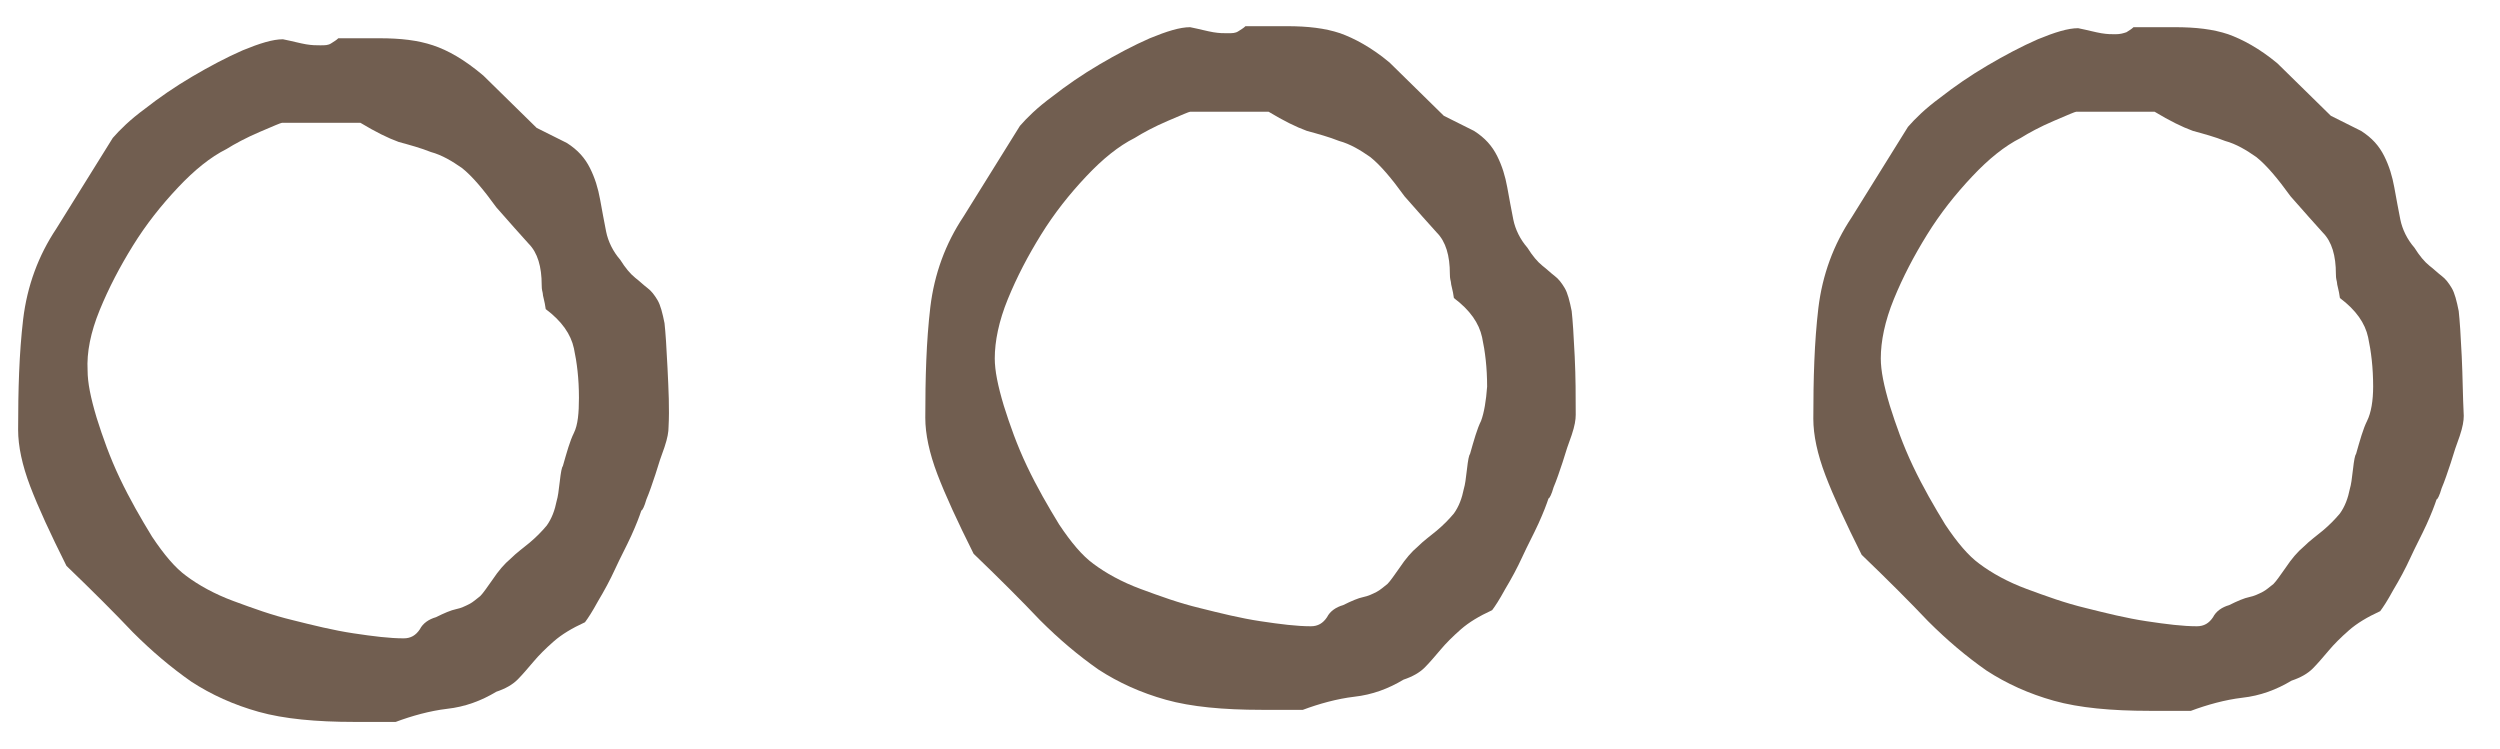 <?xml version="1.0" encoding="utf-8"?>
<!-- Generator: Adobe Illustrator 24.2.3, SVG Export Plug-In . SVG Version: 6.00 Build 0)  -->
<svg version="1.1" id="Capa_1" xmlns="http://www.w3.org/2000/svg" xmlns:xlink="http://www.w3.org/1999/xlink" x="0px" y="0px"
	 viewBox="0 0 248.3 74.4" style="enable-background:new 0 0 248.3 74.4;" xml:space="preserve">
<style type="text/css">
	.st0{fill:#715E50;}
</style>
<g>
	<g>
		<path class="st0" d="M66.3,36.6c-0.1-2.1-0.2-3.6-0.3-4.5c-0.2-1-0.4-1.8-0.7-2.3c-0.3-0.5-0.6-0.9-1-1.2c-0.4-0.3-0.8-0.7-1.2-1
			c-0.5-0.4-1-1-1.5-1.8c-0.7-0.8-1.2-1.8-1.4-2.8c-0.2-1-0.4-2.1-0.6-3.2c-0.2-1.1-0.5-2.1-1-3.1c-0.5-1-1.2-1.8-2.3-2.5l-3-1.5
			l-5.3-5.2C46.1,5.9,44.5,5,43,4.5c-1.5-0.5-3.2-0.7-5.3-0.7h-4.1c-0.2,0.2-0.4,0.3-0.7,0.5s-0.6,0.2-1.1,0.2c-0.4,0-0.8,0-1.4-0.1
			c-0.6-0.1-1.3-0.3-2.3-0.5c-1,0-2.3,0.4-4,1.1c-1.6,0.7-3.3,1.6-5,2.6c-1.7,1-3.3,2.1-4.7,3.2c-1.5,1.1-2.5,2.1-3.2,2.9l-5.6,9
			c-1.8,2.7-2.9,5.7-3.3,9c-0.4,3.4-0.5,7-0.5,11c0,1.6,0.4,3.5,1.2,5.6c0.8,2.1,2,4.7,3.6,7.9c2.6,2.5,4.8,4.7,6.6,6.6
			c1.9,1.9,3.8,3.5,5.8,4.9c2,1.3,4.2,2.3,6.7,3c2.5,0.7,5.7,1,9.5,1h4.1c1.6-0.6,3.4-1.1,5.1-1.3c1.8-0.2,3.4-0.8,4.9-1.7
			c0.9-0.3,1.6-0.7,2.1-1.2c0.5-0.5,1-1.1,1.6-1.8c0.5-0.6,1.2-1.3,2-2c0.8-0.7,1.8-1.3,3.1-1.9c0.3-0.4,0.7-1,1.3-2.1
			c0.6-1,1.2-2.1,1.7-3.2c0.5-1.1,1.1-2.2,1.6-3.3c0.5-1.1,0.8-1.9,1-2.5c0.1,0,0.3-0.4,0.5-1.1c0.3-0.7,0.6-1.6,0.9-2.5
			c0.3-1,0.6-1.9,0.9-2.7c0.3-0.9,0.4-1.5,0.4-2C66.5,40.6,66.4,38.7,66.3,36.6z M57,43c-0.4,0.8-0.7,1.9-1.1,3.3
			c-0.1,0.1-0.2,0.6-0.3,1.5c-0.1,0.9-0.2,1.6-0.3,1.9c-0.2,1-0.5,1.8-1,2.5c-0.5,0.6-1.1,1.2-1.7,1.7c-0.6,0.5-1.3,1-1.9,1.6
			c-0.6,0.5-1.2,1.2-1.8,2.1c-0.5,0.7-0.9,1.3-1.2,1.6c-0.4,0.3-0.7,0.6-1.1,0.8c-0.4,0.2-0.8,0.4-1.3,0.5c-0.5,0.1-1.2,0.4-2,0.8
			c-0.7,0.2-1.3,0.6-1.6,1.2c-0.4,0.6-0.9,0.9-1.6,0.9c-1.4,0-3-0.2-5-0.5c-2-0.3-4-0.8-6-1.3c-2.1-0.5-4-1.2-5.9-1.9
			c-1.9-0.7-3.5-1.6-4.7-2.5c-1.1-0.8-2.2-2.1-3.4-3.9c-1.1-1.8-2.2-3.7-3.2-5.8c-1-2.1-1.7-4.1-2.3-6c-0.6-2-0.9-3.5-0.9-4.7
			C8.6,35,9,33,9.9,30.8c0.9-2.2,2-4.3,3.3-6.4c1.3-2.1,2.8-4,4.5-5.8c1.6-1.7,3.2-3,4.8-3.8c0.8-0.5,1.9-1.1,3.3-1.7
			c1.4-0.6,2.1-0.9,2.2-0.9h7.8c1.5,0.9,2.7,1.5,3.8,1.9c1.1,0.3,2.2,0.6,3.2,1c1.1,0.3,2.1,0.9,3.1,1.6c1,0.8,2.1,2.1,3.4,3.9
			c1.3,1.5,2.4,2.7,3.2,3.6c0.9,0.9,1.3,2.3,1.3,4.1c0,0.2,0,0.4,0.1,0.8c0,0.3,0.2,0.8,0.3,1.6c1.6,1.2,2.5,2.5,2.8,3.9
			c0.3,1.4,0.5,3,0.5,4.9C57.5,41,57.4,42.2,57,43z"/>
	</g>
	<g>
		<path class="st0" d="M156.4,35.4c-0.1-2.1-0.2-3.6-0.3-4.5c-0.2-1-0.4-1.8-0.7-2.3c-0.3-0.5-0.6-0.9-1-1.2c-0.4-0.3-0.8-0.7-1.2-1
			c-0.5-0.4-1-1-1.5-1.8c-0.7-0.8-1.2-1.8-1.4-2.8c-0.2-1-0.4-2.1-0.6-3.2c-0.2-1.1-0.5-2.1-1-3.1c-0.5-1-1.2-1.8-2.3-2.5l-3-1.5
			L138,6.2c-1.8-1.5-3.5-2.4-4.9-2.9c-1.5-0.5-3.2-0.7-5.3-0.7h-4.1c-0.2,0.2-0.4,0.3-0.7,0.5s-0.6,0.2-1.1,0.2
			c-0.4,0-0.8,0-1.4-0.1c-0.6-0.1-1.3-0.3-2.3-0.5c-1,0-2.3,0.4-4,1.1c-1.6,0.7-3.3,1.6-5,2.6c-1.7,1-3.3,2.1-4.7,3.2
			c-1.5,1.1-2.5,2.1-3.2,2.9l-5.6,9c-1.8,2.7-2.9,5.7-3.3,9c-0.4,3.4-0.5,7-0.5,11c0,1.6,0.4,3.5,1.2,5.6c0.8,2.1,2,4.7,3.6,7.9
			c2.6,2.5,4.8,4.7,6.6,6.6c1.9,1.9,3.8,3.5,5.8,4.9c2,1.3,4.2,2.3,6.7,3c2.5,0.7,5.7,1,9.5,1h4.1c1.6-0.6,3.4-1.1,5.1-1.3
			c1.8-0.2,3.4-0.8,4.9-1.7c0.9-0.3,1.6-0.7,2.1-1.2c0.5-0.5,1-1.1,1.6-1.8c0.5-0.6,1.2-1.3,2-2c0.8-0.7,1.8-1.3,3.1-1.9
			c0.3-0.4,0.7-1,1.3-2.1c0.6-1,1.2-2.1,1.7-3.2c0.5-1.1,1.1-2.2,1.6-3.3c0.5-1.1,0.8-1.9,1-2.5c0.1,0,0.3-0.4,0.5-1.1
			c0.3-0.7,0.6-1.6,0.9-2.5c0.3-1,0.6-1.9,0.9-2.7c0.3-0.9,0.4-1.5,0.4-2C156.5,39.3,156.5,37.5,156.4,35.4z M147.1,41.8
			c-0.4,0.8-0.7,1.9-1.1,3.3c-0.1,0.1-0.2,0.6-0.3,1.5c-0.1,0.9-0.2,1.6-0.3,1.9c-0.2,1-0.5,1.8-1,2.5c-0.5,0.6-1.1,1.2-1.7,1.7
			c-0.6,0.5-1.3,1-1.9,1.6c-0.6,0.5-1.2,1.2-1.8,2.1c-0.5,0.7-0.9,1.3-1.2,1.6c-0.4,0.3-0.7,0.6-1.1,0.8c-0.4,0.2-0.8,0.4-1.3,0.5
			c-0.5,0.1-1.2,0.4-2,0.8c-0.7,0.2-1.3,0.6-1.6,1.2c-0.4,0.6-0.9,0.9-1.6,0.9c-1.4,0-3-0.2-5-0.5c-2-0.3-4-0.8-6-1.3
			c-2.1-0.5-4-1.2-5.9-1.9c-1.9-0.7-3.5-1.6-4.7-2.5c-1.1-0.8-2.2-2.1-3.4-3.9c-1.1-1.8-2.2-3.7-3.2-5.8c-1-2.1-1.7-4.1-2.3-6
			c-0.6-2-0.9-3.5-0.9-4.7c0-1.7,0.4-3.7,1.3-5.9c0.9-2.2,2-4.3,3.3-6.4c1.3-2.1,2.8-4,4.5-5.8c1.6-1.7,3.2-3,4.8-3.8
			c0.8-0.5,1.9-1.1,3.3-1.7c1.4-0.6,2.1-0.9,2.2-0.9h7.8c1.5,0.9,2.7,1.5,3.8,1.9c1.1,0.3,2.2,0.6,3.2,1c1.1,0.3,2.1,0.9,3.1,1.6
			c1,0.8,2.1,2.1,3.4,3.9c1.3,1.5,2.4,2.7,3.2,3.6c0.9,0.9,1.3,2.3,1.3,4.1c0,0.2,0,0.4,0.1,0.8c0,0.3,0.2,0.8,0.3,1.6
			c1.6,1.2,2.5,2.5,2.8,3.9c0.3,1.4,0.5,3,0.5,4.9C147.6,39.8,147.4,41,147.1,41.8z"/>
	</g>
	<g>
		<path class="st0" d="M244.5,35.4c-0.1-2.1-0.2-3.6-0.3-4.5c-0.2-1-0.4-1.8-0.7-2.3c-0.3-0.5-0.6-0.9-1-1.2c-0.4-0.3-0.8-0.7-1.2-1
			c-0.5-0.4-1-1-1.5-1.8c-0.7-0.8-1.2-1.8-1.4-2.8c-0.2-1-0.4-2.1-0.6-3.2c-0.2-1.1-0.5-2.1-1-3.1c-0.5-1-1.2-1.8-2.3-2.5l-3-1.5
			l-5.3-5.2c-1.8-1.5-3.5-2.4-4.9-2.9c-1.5-0.5-3.2-0.7-5.3-0.7h-4.1c-0.2,0.2-0.4,0.3-0.7,0.5c-0.3,0.1-0.6,0.2-1.1,0.2
			c-0.4,0-0.8,0-1.4-0.1c-0.6-0.1-1.3-0.3-2.3-0.5c-1,0-2.3,0.4-4,1.1c-1.6,0.7-3.3,1.6-5,2.6c-1.7,1-3.3,2.1-4.7,3.2
			c-1.5,1.1-2.5,2.1-3.2,2.9l-5.6,9c-1.8,2.7-2.9,5.7-3.3,9c-0.4,3.4-0.5,7-0.5,11c0,1.6,0.4,3.5,1.2,5.6c0.8,2.1,2,4.7,3.6,7.9
			c2.6,2.5,4.8,4.7,6.6,6.6c1.9,1.9,3.8,3.5,5.8,4.9c2,1.3,4.2,2.3,6.7,3c2.5,0.7,5.7,1,9.5,1h4.1c1.6-0.6,3.4-1.1,5.1-1.3
			c1.8-0.2,3.4-0.8,4.9-1.7c0.9-0.3,1.6-0.7,2.1-1.2c0.5-0.5,1-1.1,1.6-1.8c0.5-0.6,1.2-1.3,2-2c0.8-0.7,1.8-1.3,3.1-1.9
			c0.3-0.4,0.7-1,1.3-2.1c0.6-1,1.2-2.1,1.7-3.2c0.5-1.1,1.1-2.2,1.6-3.3c0.5-1.1,0.8-1.9,1-2.5c0.1,0,0.3-0.4,0.5-1.1
			c0.3-0.7,0.6-1.6,0.9-2.5c0.3-1,0.6-1.9,0.9-2.7c0.3-0.9,0.4-1.5,0.4-2C244.6,39.3,244.6,37.5,244.5,35.4z M235.1,41.8
			c-0.4,0.8-0.7,1.9-1.1,3.3c-0.1,0.1-0.2,0.6-0.3,1.5c-0.1,0.9-0.2,1.6-0.3,1.9c-0.2,1-0.5,1.8-1,2.5c-0.5,0.6-1.1,1.2-1.7,1.7
			c-0.6,0.5-1.3,1-1.9,1.6c-0.6,0.5-1.2,1.2-1.8,2.1c-0.5,0.7-0.9,1.3-1.2,1.6c-0.4,0.3-0.7,0.6-1.1,0.8c-0.4,0.2-0.8,0.4-1.3,0.5
			c-0.5,0.1-1.2,0.4-2,0.8c-0.7,0.2-1.3,0.6-1.6,1.2c-0.4,0.6-0.9,0.9-1.6,0.9c-1.4,0-3-0.2-5-0.5c-2-0.3-4-0.8-6-1.3
			c-2.1-0.5-4-1.2-5.9-1.9c-1.9-0.7-3.5-1.6-4.7-2.5c-1.1-0.8-2.2-2.1-3.4-3.9c-1.1-1.8-2.2-3.7-3.2-5.8c-1-2.1-1.7-4.1-2.3-6
			c-0.6-2-0.9-3.5-0.9-4.7c0-1.7,0.4-3.7,1.3-5.9c0.9-2.2,2-4.3,3.3-6.4c1.3-2.1,2.8-4,4.5-5.8c1.6-1.7,3.2-3,4.8-3.8
			c0.8-0.5,1.9-1.1,3.3-1.7c1.4-0.6,2.1-0.9,2.2-0.9h7.8c1.5,0.9,2.7,1.5,3.8,1.9c1.1,0.3,2.2,0.6,3.2,1c1.1,0.3,2.1,0.9,3.1,1.6
			c1,0.8,2.1,2.1,3.4,3.9c1.3,1.5,2.4,2.7,3.2,3.6c0.9,0.9,1.3,2.3,1.3,4.1c0,0.2,0,0.4,0.1,0.8c0,0.3,0.2,0.8,0.3,1.6
			c1.6,1.2,2.5,2.5,2.8,3.9c0.3,1.4,0.5,3,0.5,4.9C235.7,39.8,235.5,41,235.1,41.8z"/>
	</g>
</g>
</svg>
